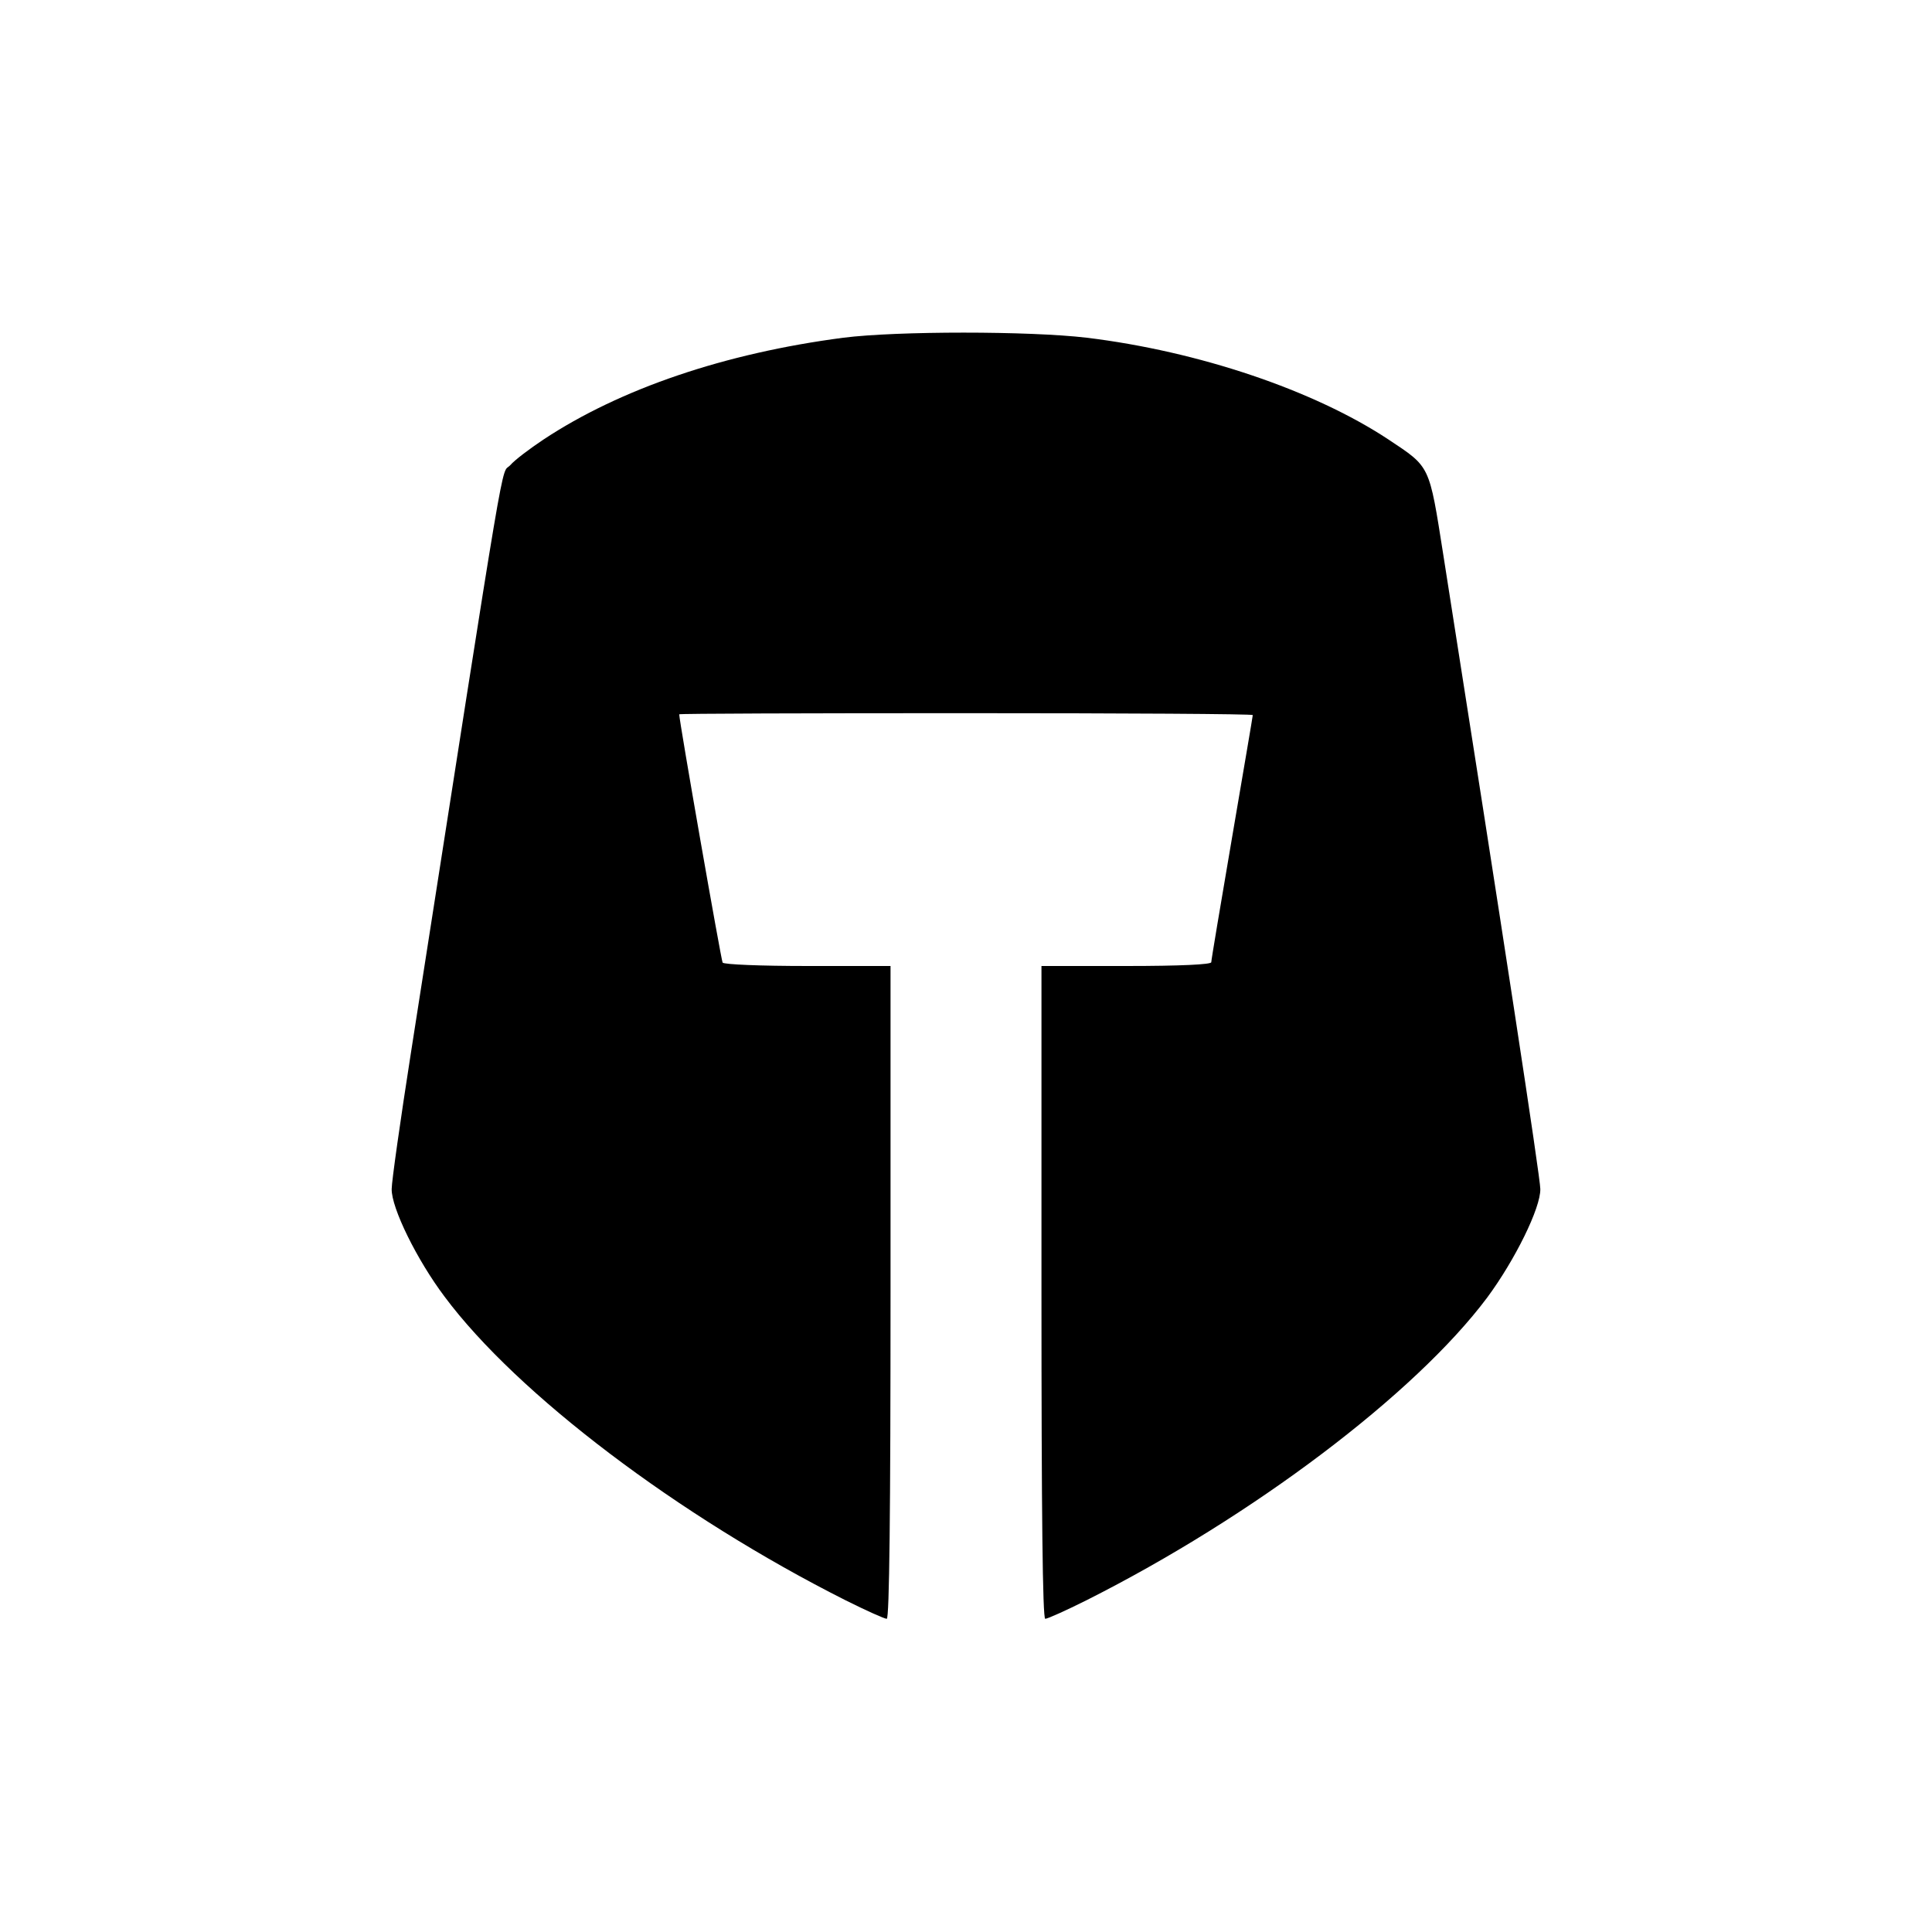 <?xml version="1.0" standalone="no"?>
<!DOCTYPE svg PUBLIC "-//W3C//DTD SVG 20010904//EN"
 "http://www.w3.org/TR/2001/REC-SVG-20010904/DTD/svg10.dtd">
<svg version="1.0" xmlns="http://www.w3.org/2000/svg"
 width="512pt" height="512pt" viewBox="0 0 512 512"
 preserveAspectRatio="xMidYMid meet">
<g transform="translate(0,512) scale(0.1,-0.1)"
fill="#000000" stroke="none">
<path d="M2235 4225 c-314 -41 -591 -135 -795 -270 -36 -24 -76 -54 -88 -68
-26 -28 -3 108 -263 -1557 -28 -179 -51 -341 -51 -361 -1 -50 67 -188 140
-285 192 -258 620 -582 1063 -805 54 -27 103 -49 109 -49 7 0 10 285 10 865
l0 865 -219 0 c-127 0 -222 4 -226 9 -4 7 -115 640 -115 658 0 2 342 3 760 3
418 0 760 -2 760 -5 0 -3 -25 -149 -55 -325 -30 -176 -55 -324 -55 -330 0 -6
-81 -10 -225 -10 l-225 0 0 -865 c0 -580 3 -865 10 -865 6 0 55 22 109 49 441
222 871 547 1062 802 74 100 142 238 141 288 0 30 -100 683 -257 1680 -38 241
-34 232 -145 306 -198 131 -504 234 -800 270 -152 18 -503 18 -645 0z"/>
</g>
</svg>
